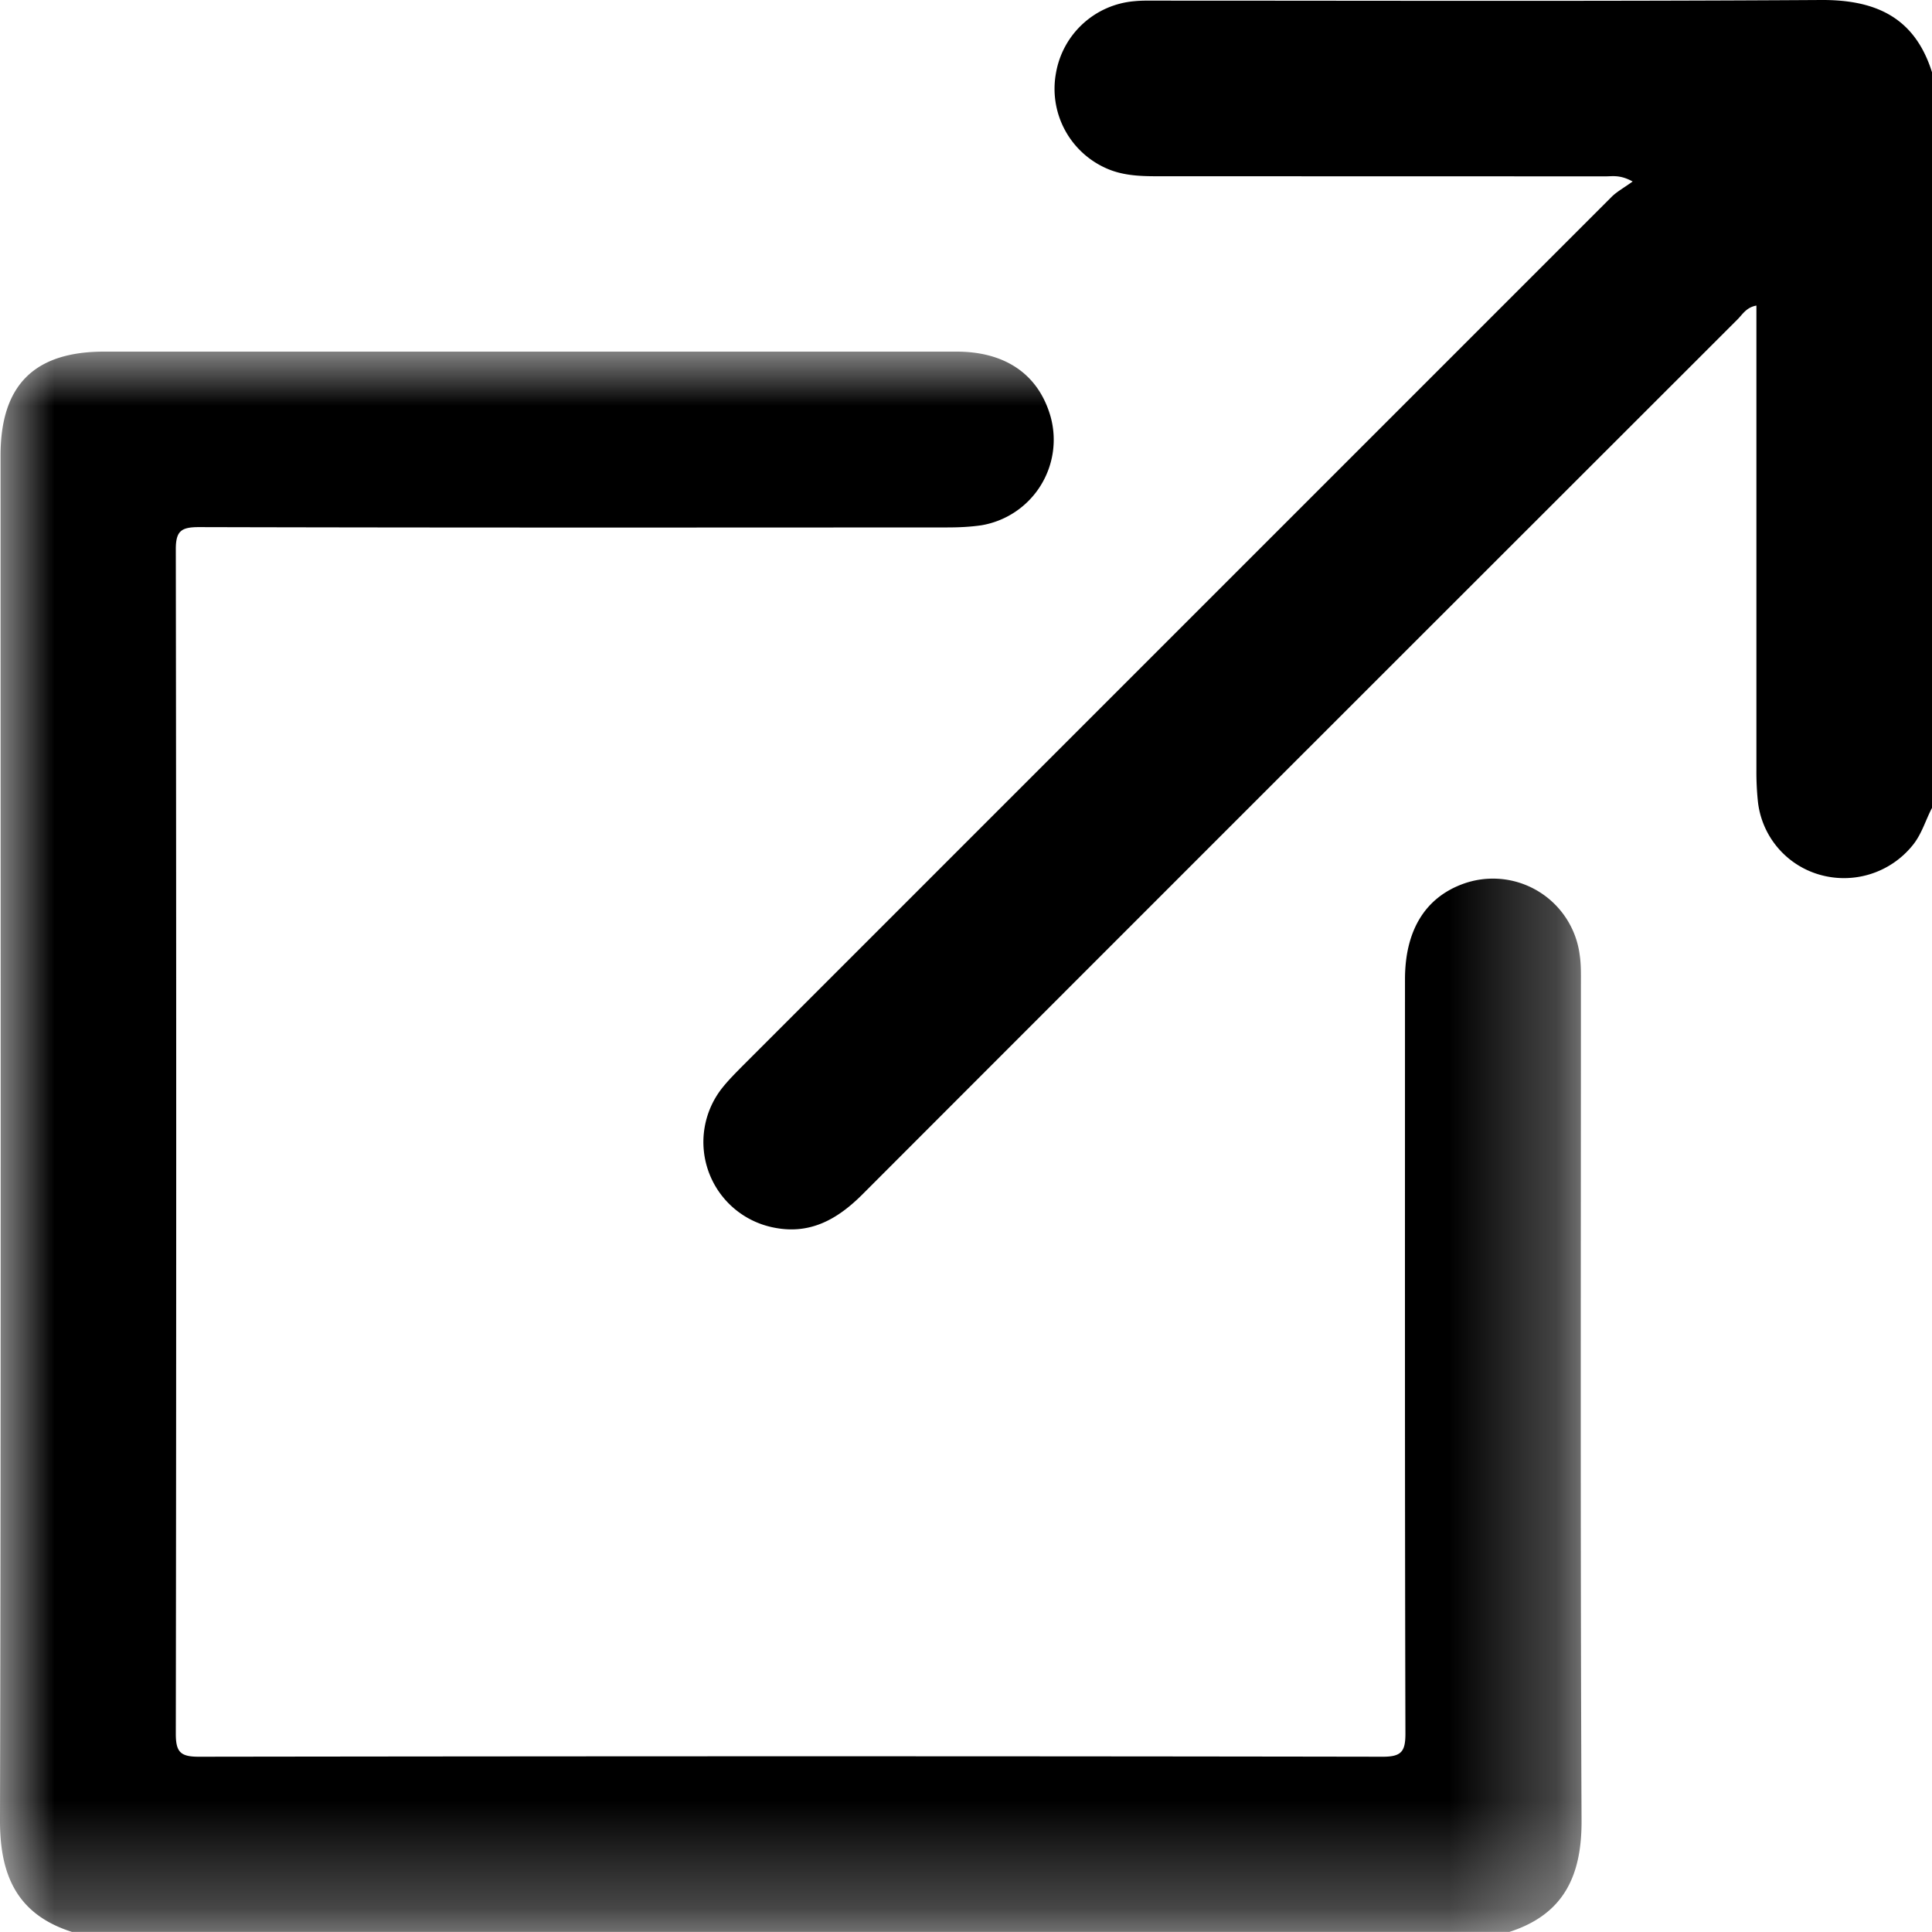 <svg width="18" height="18" viewBox="0 0 18 18"
    xmlns="http://www.w3.org/2000/svg"
    xmlns:xlink="http://www.w3.org/1999/xlink">
    <defs>
        <path id="q6c2oz6gva" d="M0 0h14.735v14.724H0z"/>
    </defs>
    <g fill="currentColor" fill-rule="evenodd">
        <g transform="translate(0 3.276)">
            <mask id="j18ppkr0ab" fill="#fff">
                <use xlink:href="#q6c2oz6gva"/>
            </mask>
            <path d="M.673 14.724C.166 14.564 0 14.205 0 13.691.01 9.45.005 5.21.005.97c0-.657.312-.97.966-.97h7.941c.458 0 .766.215.877.609a.808.808 0 0 1-.646 1.009c-.103.015-.21.02-.315.02-2.325.001-4.65.003-6.974-.003-.165 0-.217.035-.216.21.005 3.677.005 7.355 0 11.032 0 .17.043.214.213.214 3.678-.005 7.356-.006 11.033 0 .175 0 .21-.051.21-.216-.006-2.342-.004-4.685-.004-7.027 0-.45.184-.754.53-.885a.815.815 0 0 1 1.098.66c.013.087.011.176.011.264 0 2.6-.006 5.2.006 7.8.002.514-.166.873-.672 1.036H.673z" mask="url(#j18ppkr0ab)"/>
        </g>
        <path d="M18 7.527c-.062.118-.096.248-.185.354a.822.822 0 0 1-.87.266.8.8 0 0 1-.568-.689 2.66 2.66 0 0 1-.013-.28V2.847c-.092.016-.128.08-.174.127-2.717 2.715-5.434 5.43-8.15 8.149-.237.238-.497.387-.845.311a.812.812 0 0 1-.467-1.297c.058-.073.125-.14.19-.206l8.1-8.1c.05-.048.113-.082.193-.14-.116-.064-.186-.048-.251-.048l-4.182-.001c-.164 0-.327-.007-.48-.078a.81.81 0 0 1-.46-.882.81.81 0 0 1 .733-.671c.07-.007.14-.005.21-.005 2.062 0 4.124.007 6.185-.006.514-.003.874.165 1.034.673v6.854z"/>
    </g>
</svg>
